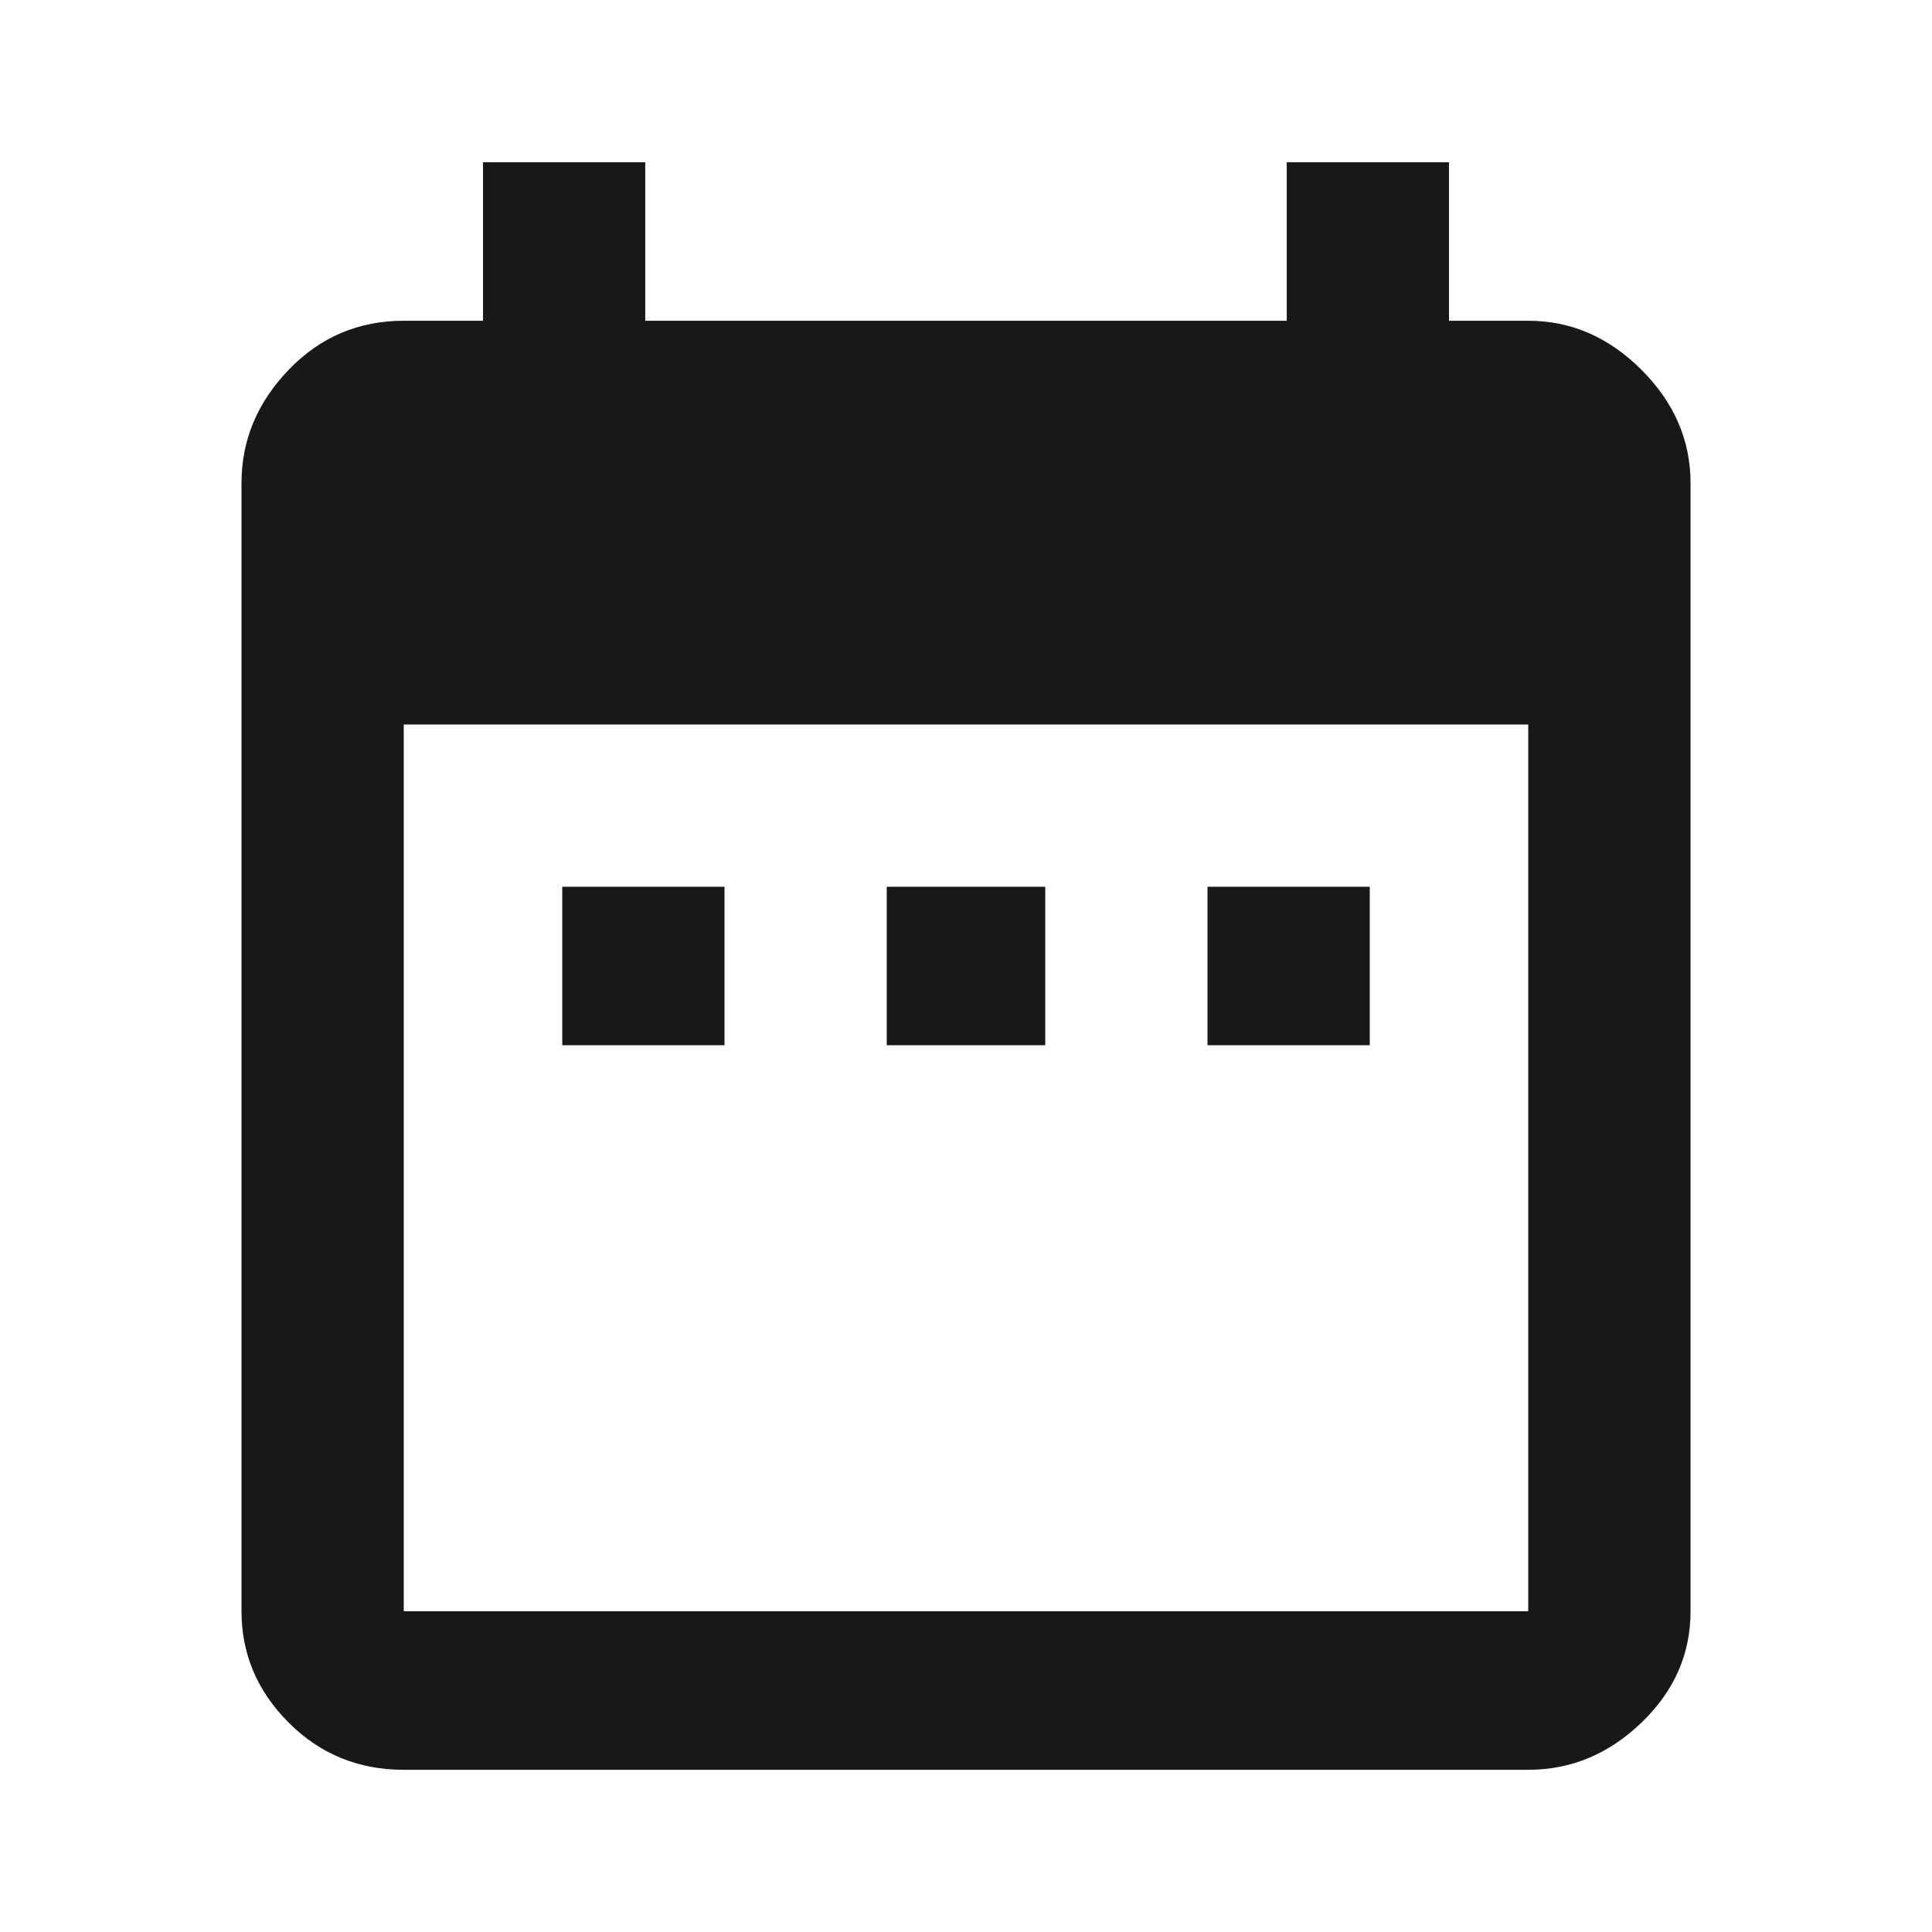 <?xml version="1.0" encoding="utf-8"?>
<!-- Generated by IcoMoon.io -->
<!DOCTYPE svg PUBLIC "-//W3C//DTD SVG 1.1//EN" "http://www.w3.org/Graphics/SVG/1.1/DTD/svg11.dtd">
<svg version="1.1" xmlns="http://www.w3.org/2000/svg" xmlns:xlink="http://www.w3.org/1999/xlink" width="48" height="48" viewBox="0 0 48 48">
<path fill="#181818" d="M37.969 40.031v-22.031h-27.938v22.031h27.938zM37.969 7.969q1.594 0 2.813 1.219t1.219 2.813v28.031q0 1.594-1.219 2.766t-2.813 1.172h-27.938q-1.688 0-2.859-1.172t-1.172-2.766v-28.031q0-1.594 1.172-2.813t2.859-1.219h1.969v-3.938h4.031v3.938h15.938v-3.938h4.031v3.938h1.969zM34.031 22.031v3.938h-4.031v-3.938h4.031zM25.969 22.031v3.938h-3.938v-3.938h3.938zM18 22.031v3.938h-4.031v-3.938h4.031z"></path>
</svg>
